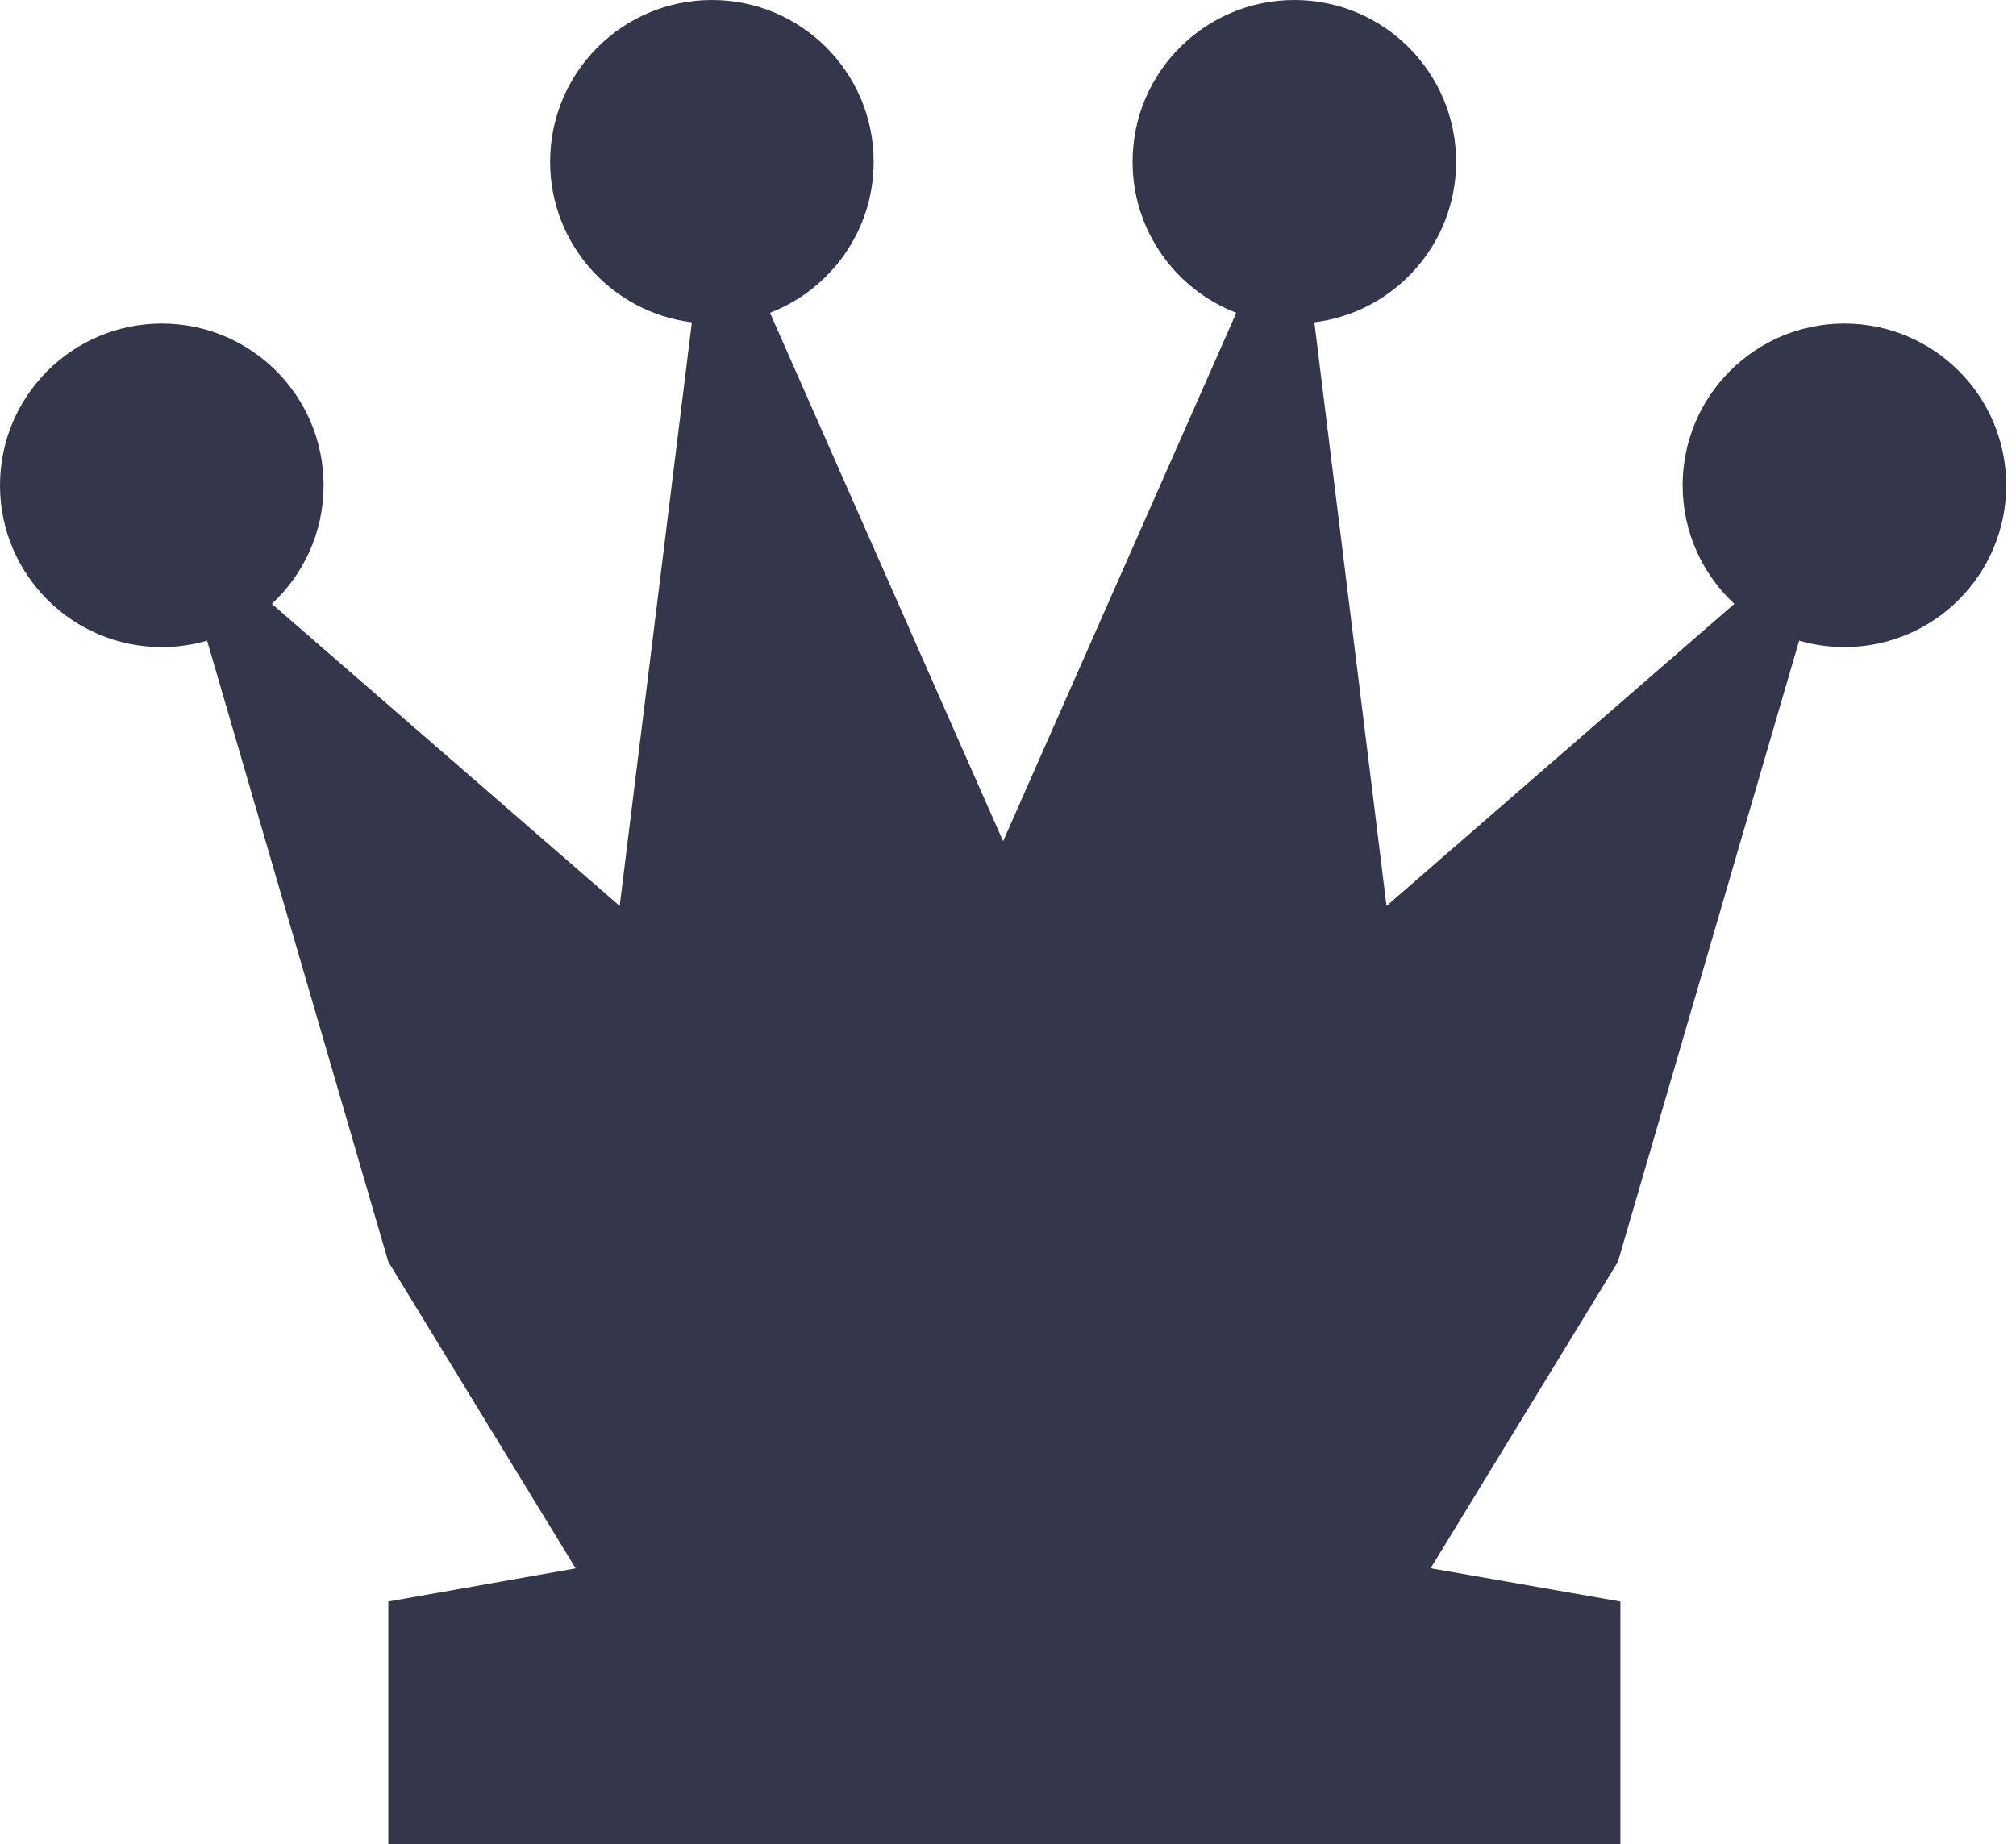 <svg width="47" height="43" viewBox="0 0 47 43" fill="none" xmlns="http://www.w3.org/2000/svg">
<path d="M17.951 7.294C19.365 6.749 20.368 5.378 20.368 3.772C20.368 1.689 18.68 0 16.596 0C14.513 0 12.825 1.689 12.825 3.772C12.825 5.697 14.267 7.285 16.13 7.515L14.447 21.123L6.338 14.08C7.08 13.391 7.544 12.408 7.544 11.316C7.544 9.233 5.855 7.544 3.772 7.544C1.689 7.544 0 9.233 0 11.316C0 13.399 1.689 15.088 3.772 15.088C4.139 15.088 4.493 15.035 4.828 14.938L9.053 29.421L13.421 36.569L9.053 37.342V43L37.777 43V37.342L33.353 36.566L37.719 29.421L41.944 14.938C42.279 15.035 42.633 15.088 43 15.088C45.083 15.088 46.772 13.399 46.772 11.316C46.772 9.233 45.083 7.544 43 7.544C40.917 7.544 39.228 9.233 39.228 11.316C39.228 12.408 39.692 13.391 40.433 14.08L32.325 21.123L30.642 7.515C32.505 7.285 33.947 5.697 33.947 3.772C33.947 1.689 32.259 0 30.175 0C28.092 0 26.404 1.689 26.404 3.772C26.404 5.378 27.407 6.749 28.822 7.294L23.386 19.614L17.951 7.294Z" fill="#34364C"/>
</svg>

